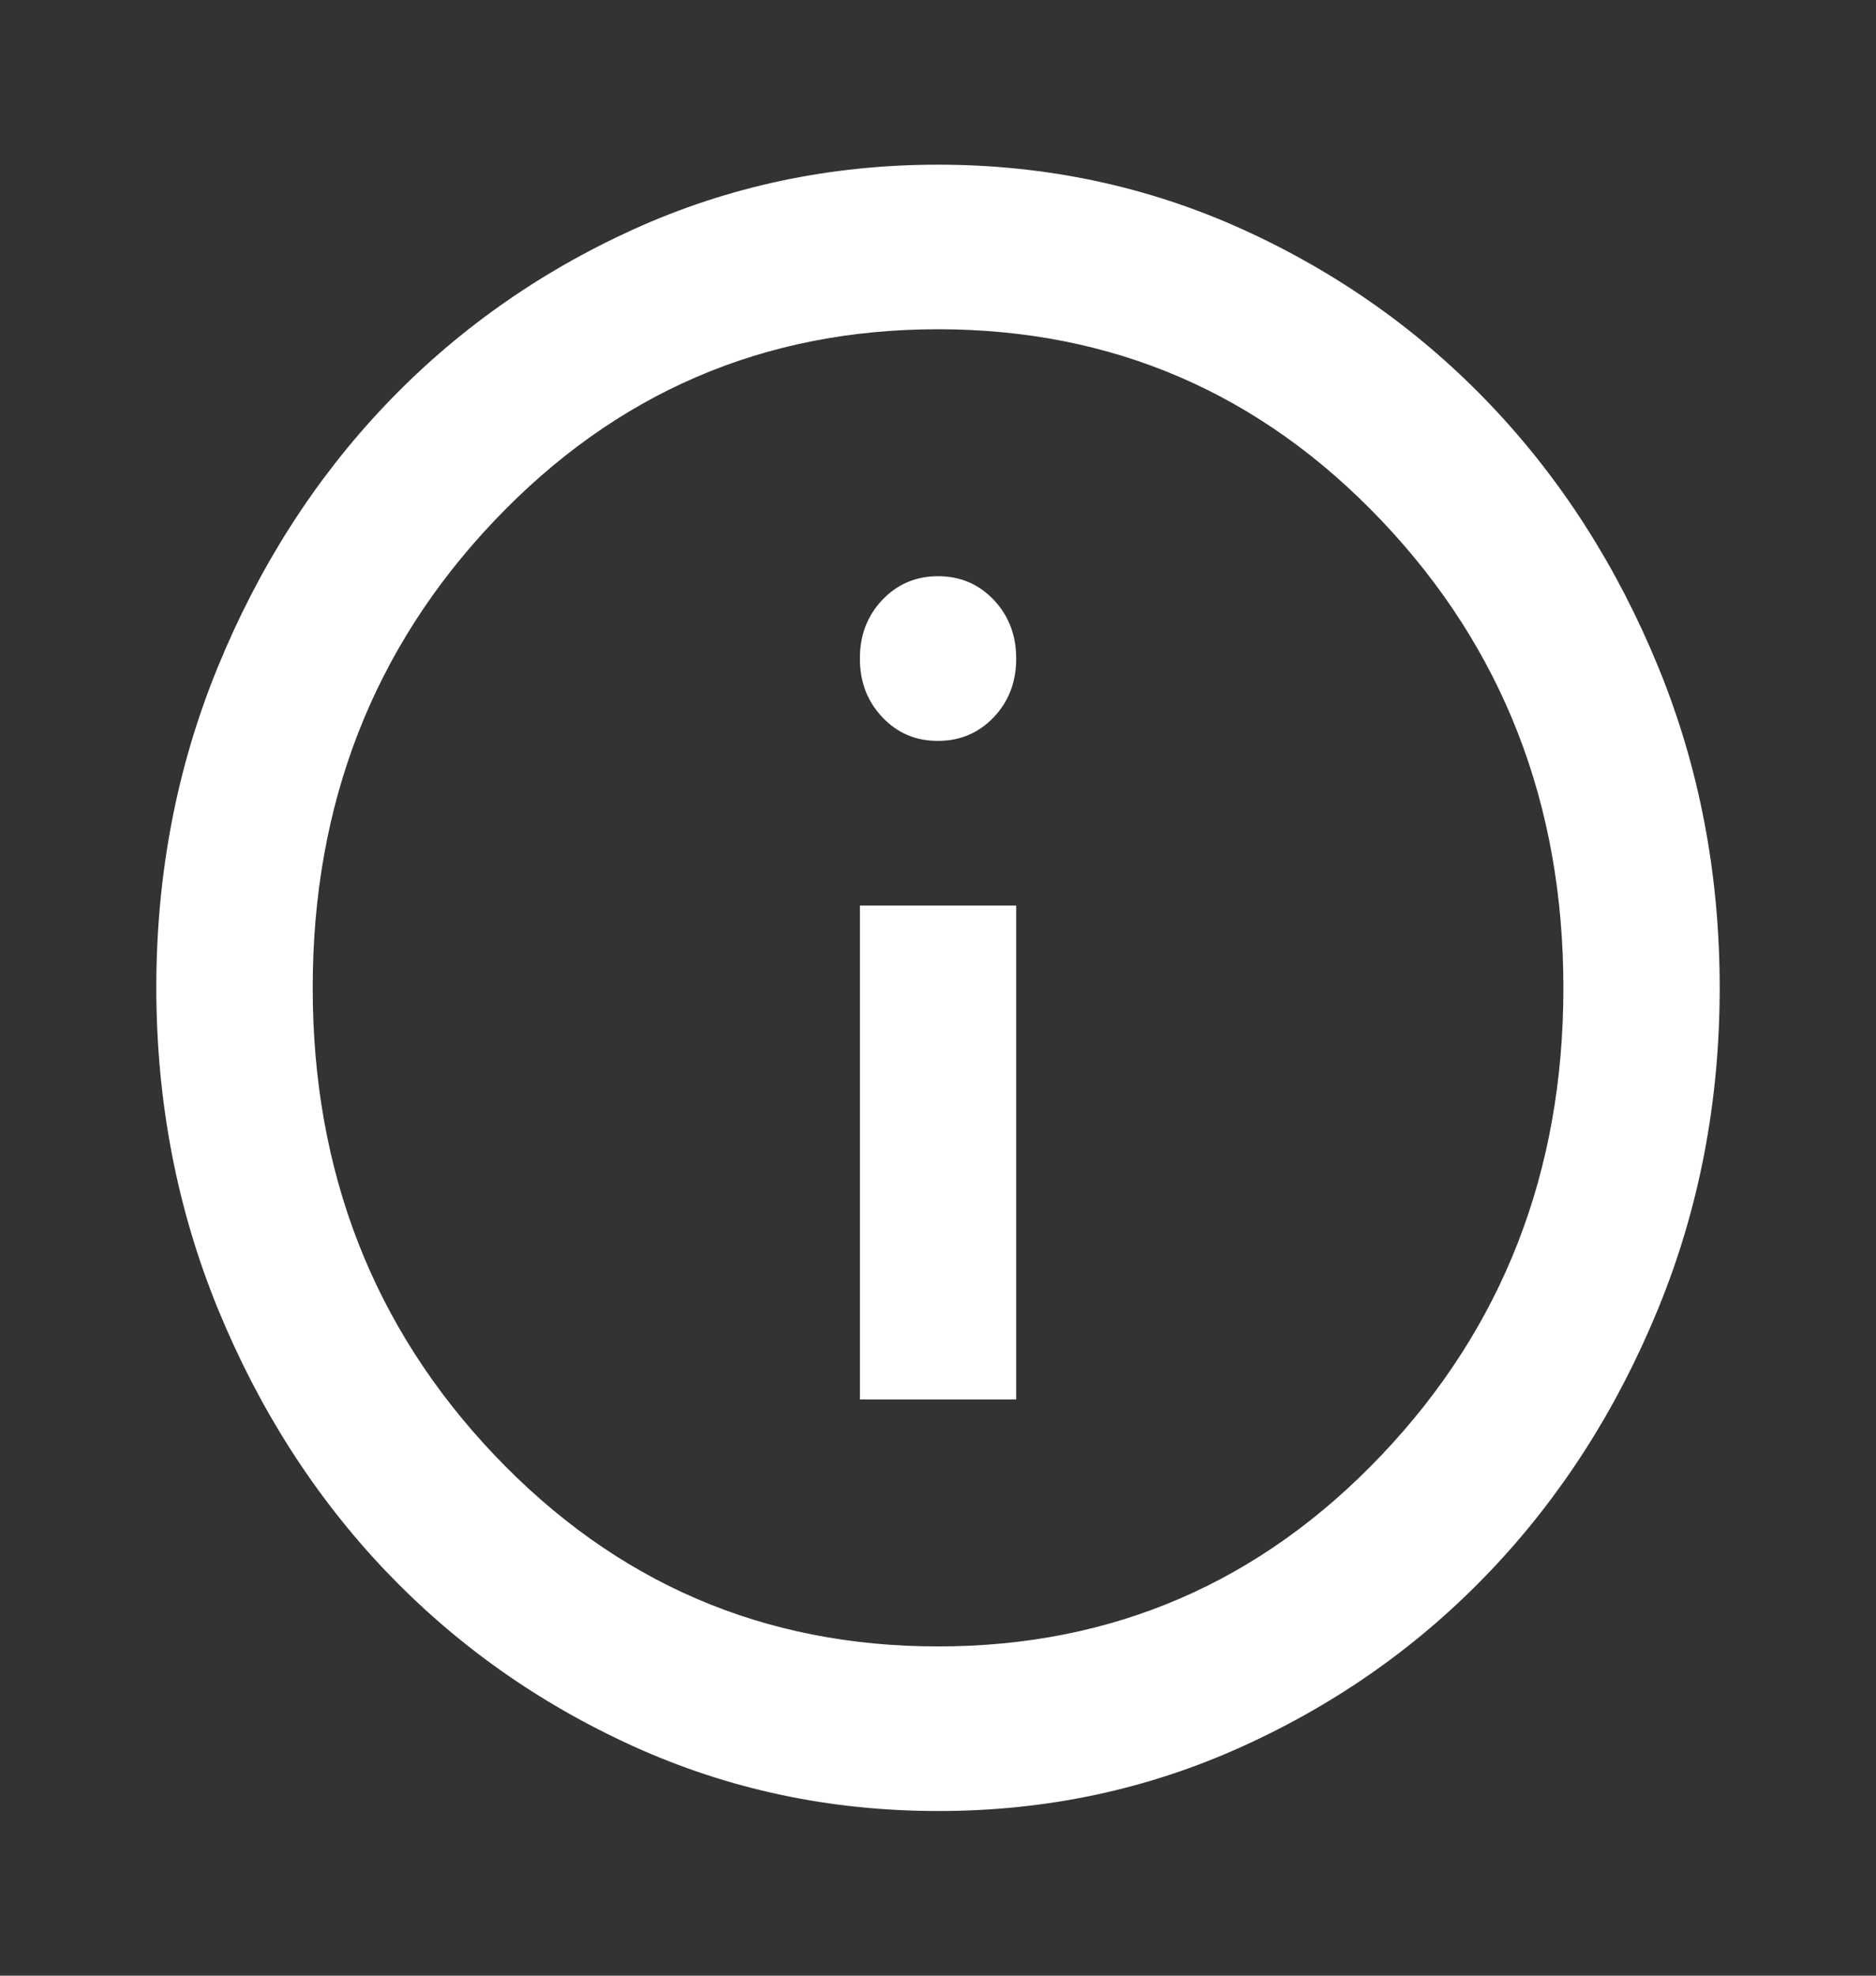 <svg width="19" height="20" viewBox="0 0 19 20" fill="none" xmlns="http://www.w3.org/2000/svg">
<rect x="0" y="0" width="19" height="20" fill="#333333" stroke="none"/>
<path d="M8.709 14.167H10.292V9.167H8.709V14.167ZM9.5 7.5C9.724 7.5 9.913 7.42 10.065 7.26C10.217 7.1 10.292 6.902 10.292 6.667C10.292 6.431 10.216 6.232 10.064 6.072C9.912 5.912 9.724 5.833 9.5 5.833C9.276 5.833 9.088 5.913 8.936 6.073C8.784 6.233 8.708 6.431 8.709 6.667C8.709 6.903 8.784 7.101 8.937 7.261C9.088 7.421 9.276 7.501 9.5 7.5ZM9.5 18.333C8.405 18.333 7.376 18.114 6.413 17.677C5.449 17.239 4.612 16.645 3.899 15.896C3.187 15.146 2.623 14.264 2.207 13.25C1.792 12.236 1.584 11.153 1.583 10C1.583 8.847 1.791 7.764 2.207 6.75C2.623 5.736 3.187 4.854 3.899 4.104C4.612 3.354 5.449 2.761 6.413 2.323C7.376 1.886 8.405 1.667 9.5 1.667C10.595 1.667 11.624 1.886 12.588 2.323C13.551 2.761 14.389 3.355 15.101 4.104C15.814 4.854 16.378 5.736 16.794 6.75C17.21 7.764 17.417 8.847 17.417 10C17.417 11.153 17.209 12.236 16.793 13.25C16.377 14.264 15.813 15.146 15.101 15.896C14.389 16.646 13.551 17.24 12.588 17.677C11.624 18.115 10.595 18.334 9.5 18.333ZM9.5 16.667C11.268 16.667 12.766 16.021 13.993 14.729C15.22 13.438 15.834 11.861 15.834 10C15.834 8.139 15.22 6.562 13.993 5.271C12.766 3.979 11.268 3.333 9.5 3.333C7.732 3.333 6.235 3.979 5.007 5.271C3.78 6.562 3.167 8.139 3.167 10C3.167 11.861 3.78 13.438 5.007 14.729C6.235 16.021 7.732 16.667 9.5 16.667Z" fill="white"/>
</svg>
